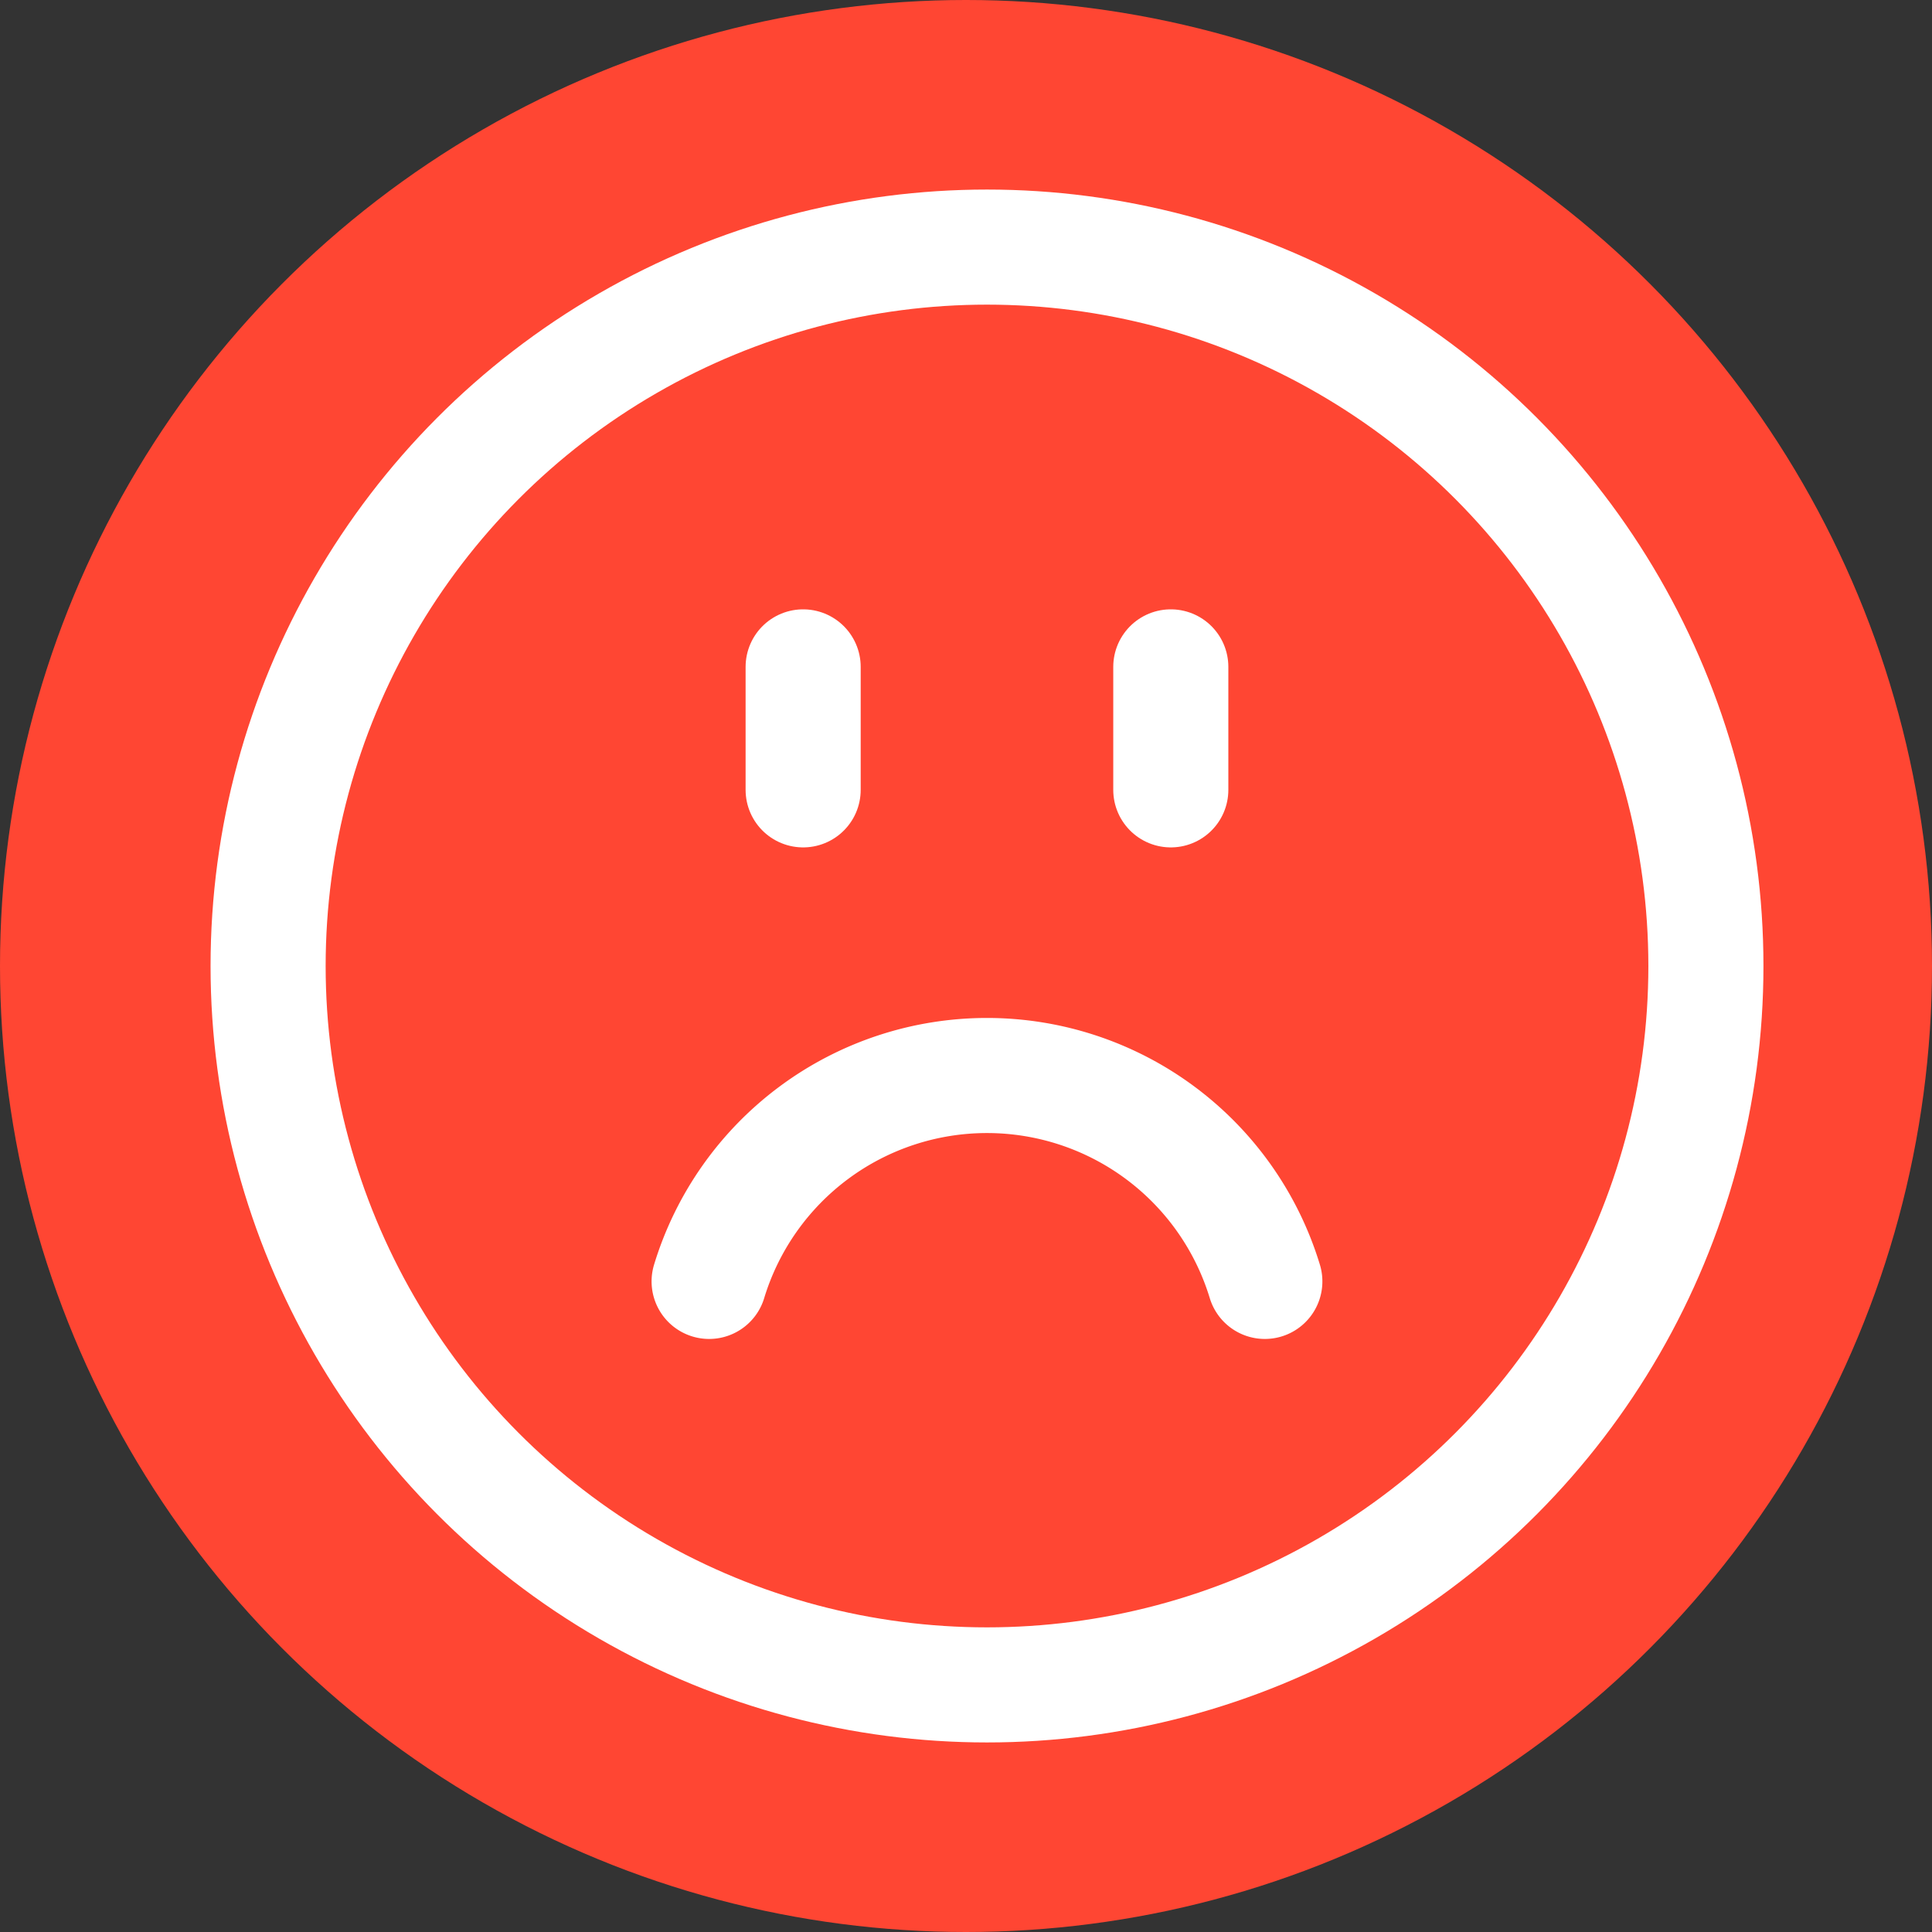<svg xmlns="http://www.w3.org/2000/svg" width="33.574" height="33.574" viewBox="0 0 33.574 33.574">
  <rect x="0" y="0" width="33.574" height="33.574" fill="#333333" stroke="none"/>
  <g id="air_1" data-name="air 1" transform="translate(-344.377 -102.921)">
    <circle id="타원_3" data-name="타원 3" cx="16.787" cy="16.787" r="16.787" transform="translate(344.377 102.921)" fill="#ff4633"/>
    <g id="그룹_50" data-name="그룹 50">
      <circle id="타원_4" data-name="타원 4" cx="12.493" cy="12.493" r="12.493" transform="translate(349.036 107.215)" fill="none" stroke="#fff" stroke-width="2"/>
      <g id="그룹_49" data-name="그룹 49">
        <line id="선_27" data-name="선 27" y2="2.137" transform="translate(358.334 114.51)" fill="none" stroke="#fff" stroke-linecap="round" stroke-width="2"/>
        <line id="선_28" data-name="선 28" y2="2.137" transform="translate(364.723 114.51)" fill="none" stroke="#fff" stroke-linecap="round" stroke-width="2"/>
      </g>
      <path id="패스_35" data-name="패스 35" d="M356.7,125.189a5.047,5.047,0,0,1,9.657,0" fill="none" stroke="#fff" stroke-linecap="round" stroke-width="2"/>
    </g>
  </g>
</svg>
